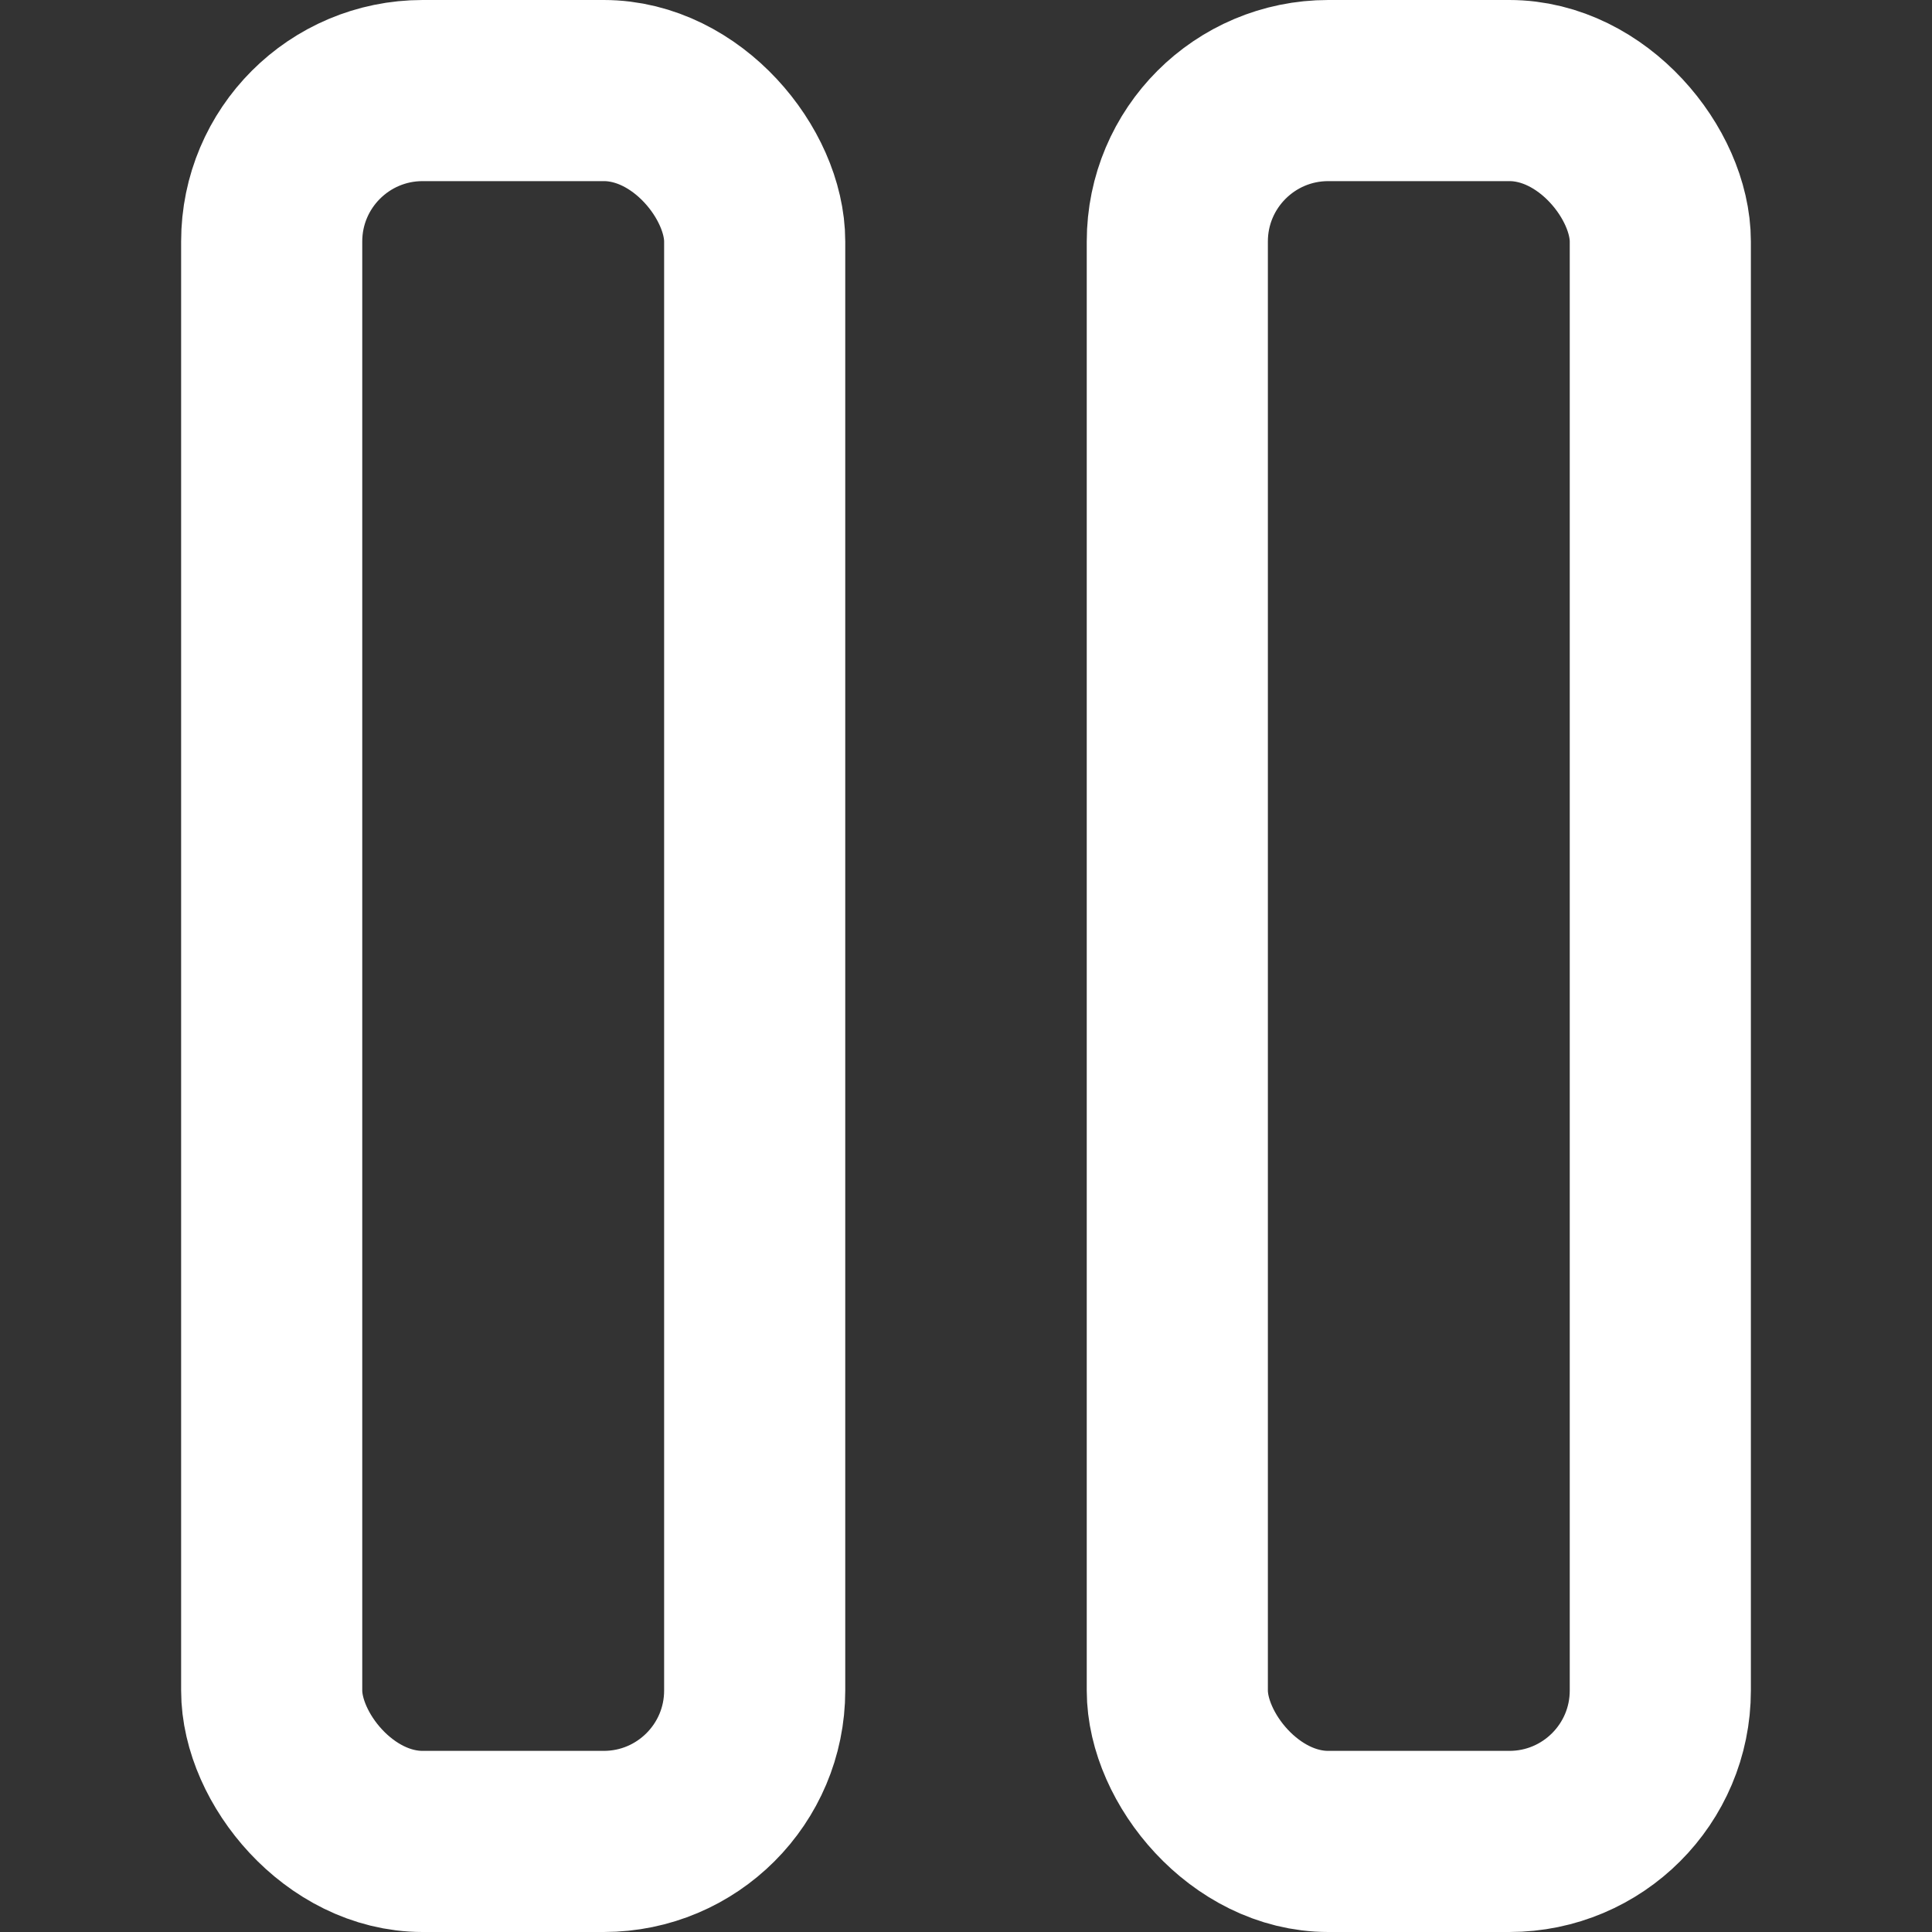 <svg width="16" height="16" viewBox="0 0 16 16" fill="none" xmlns="http://www.w3.org/2000/svg">
<rect x="0" y="0" width="16" height="16" fill="#333333" stroke="none"/>
<rect x="2.25" y="0.75" width="4" height="14.5" rx="1.25" stroke="white" stroke-width="1.5"/>
<rect x="9.75" y="0.75" width="4" height="14.5" rx="1.25" stroke="white" stroke-width="1.5"/>
</svg>
